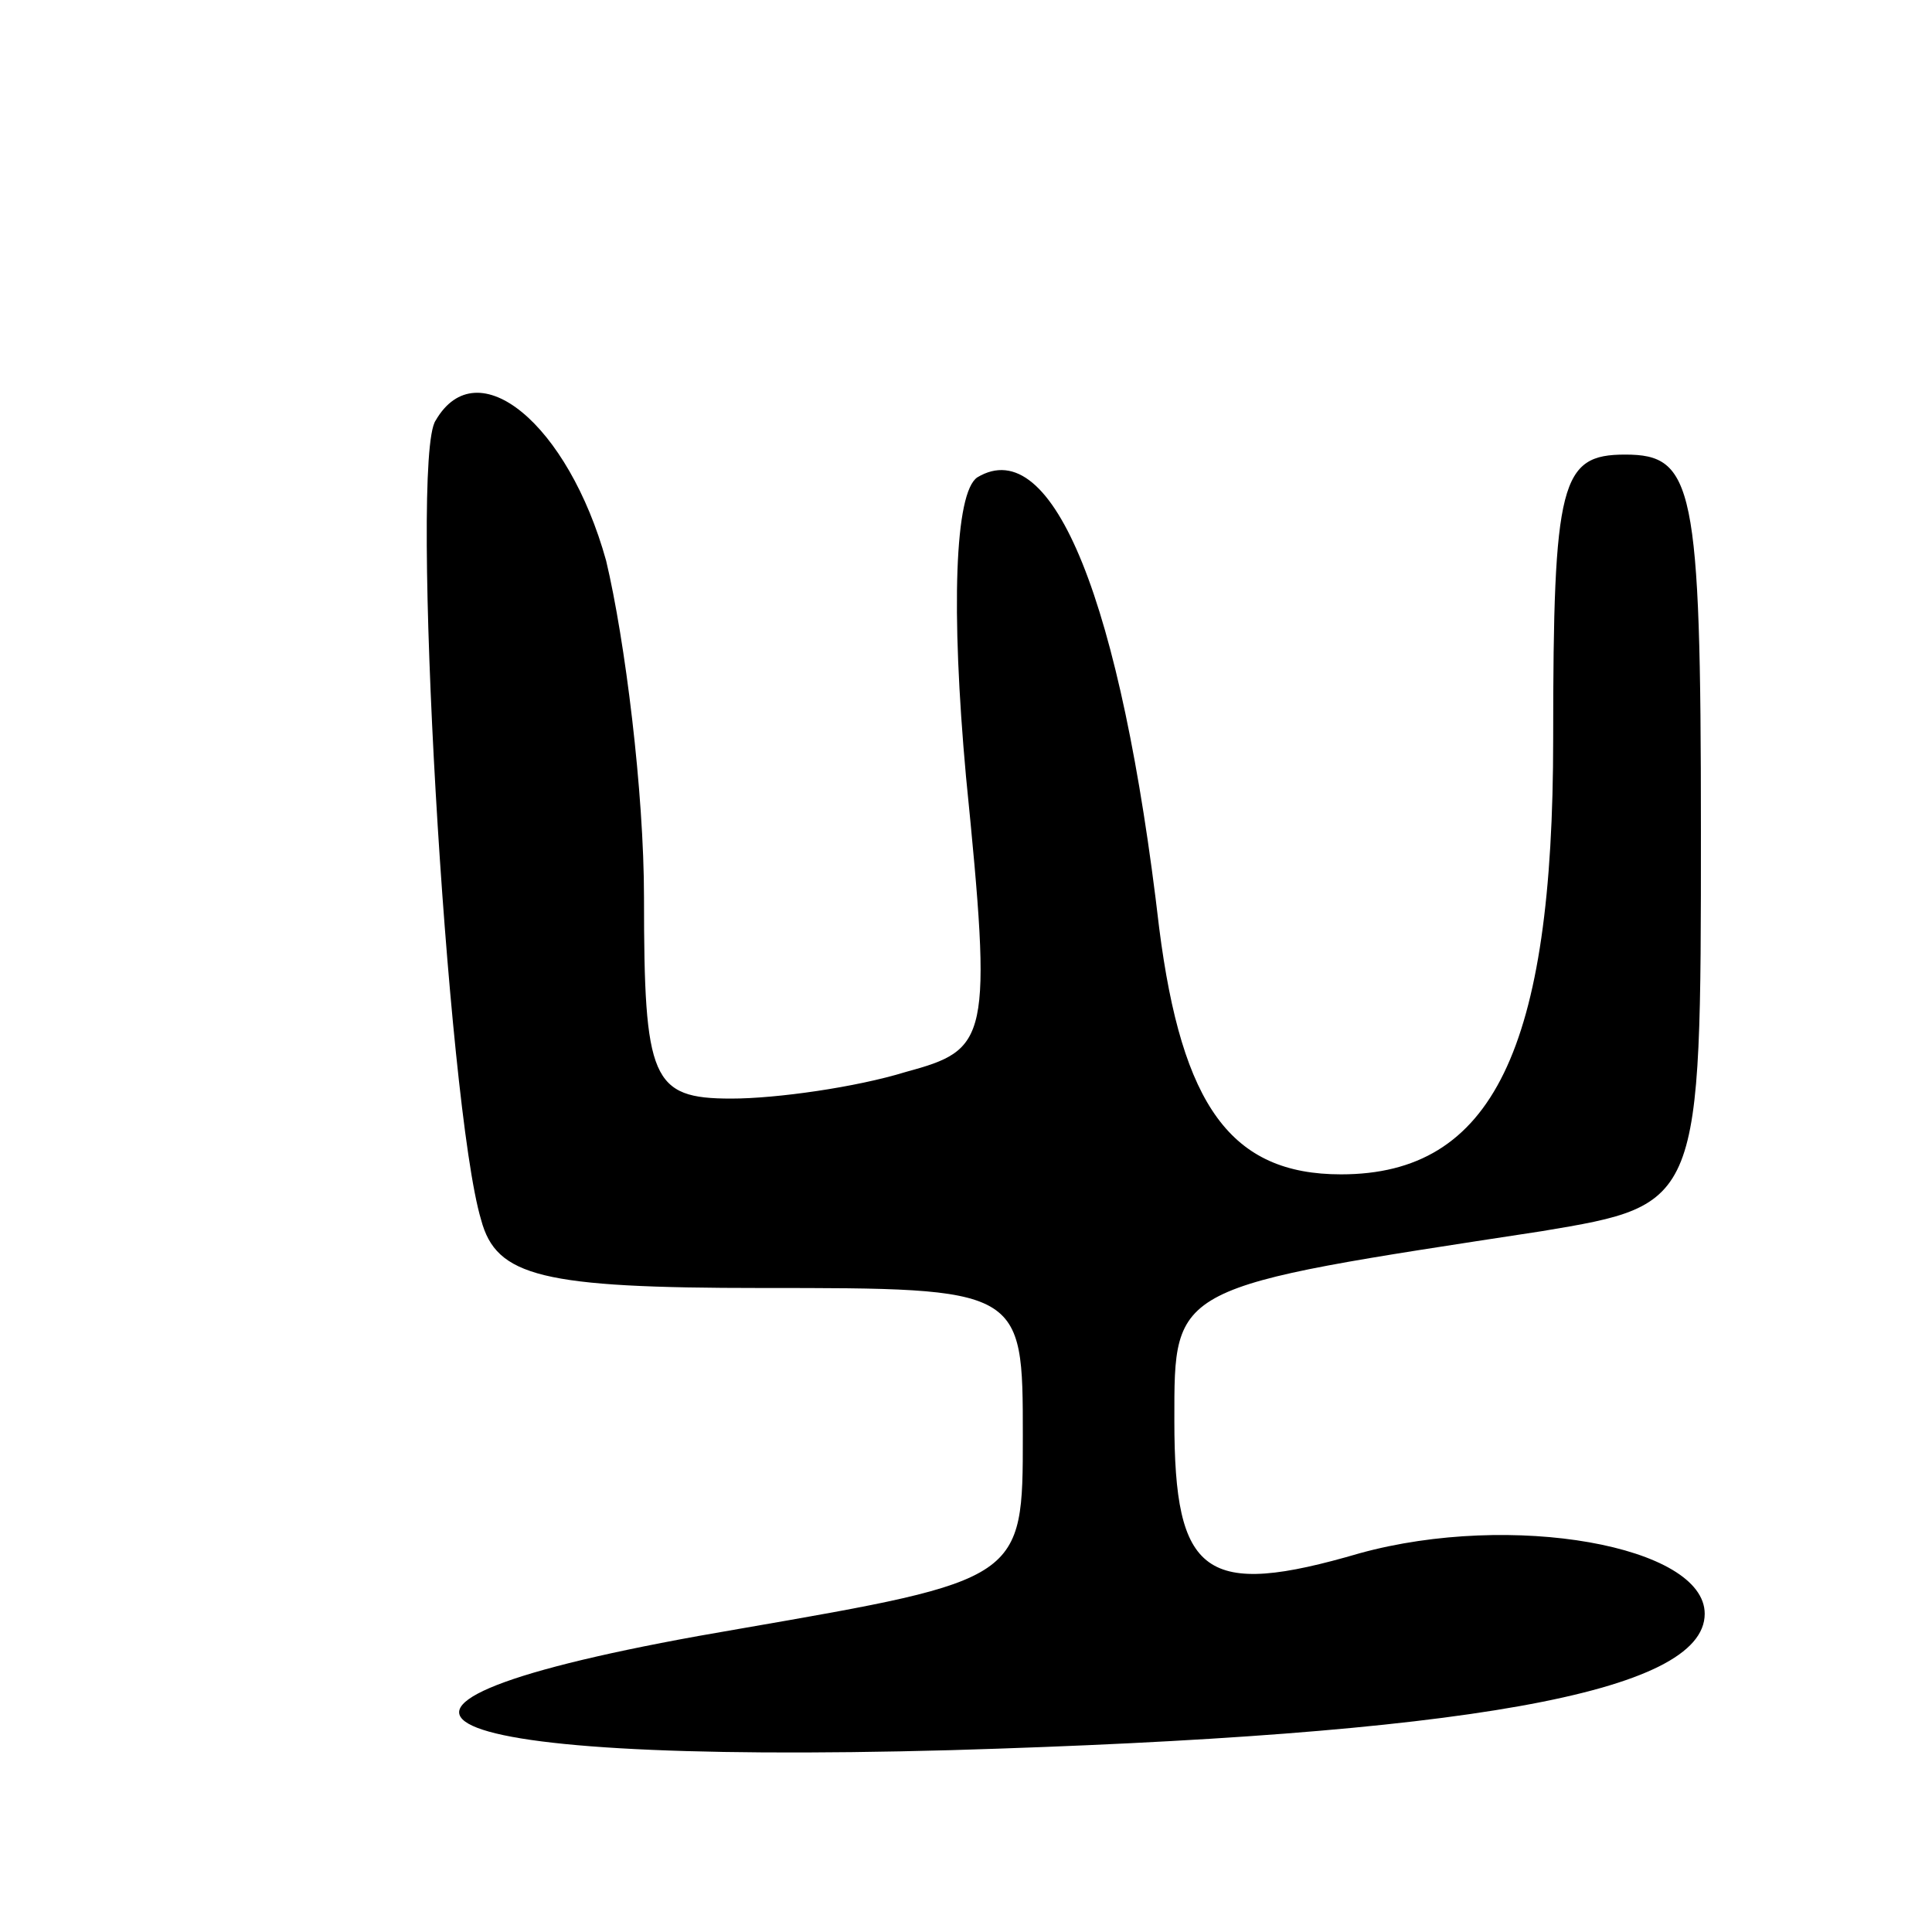 <svg version="1.0" xmlns="http://www.w3.org/2000/svg"
 width="51pt" height="51pt" viewBox="0 0 51 51"
 preserveAspectRatio="xMidYMid meet">
<g transform="translate(0,51) scale(0.1,-0.1)"
fill="#000000" stroke="none">
<path d="M115 399 c-7 -10 3 -181 12 -211 4 -15 16 -18 74 -18 69 0 69 0 69
-39 0 -38 0 -38 -75 -51 -118 -20 -91 -36 56 -32 135 4 199 15 199 36 0 18
-51 27 -91 16 -41 -12 -49 -6 -49 35 0 36 -1 35 97 50 42 7 42 7 42 106 0 91
-2 99 -20 99 -17 0 -19 -7 -19 -75 0 -82 -16 -115 -56 -115 -29 0 -42 18 -48
65 -10 86 -28 131 -48 119 -6 -4 -7 -35 -3 -79 7 -70 6 -72 -16 -78 -13 -4
-34 -7 -46 -7 -21 0 -23 5 -23 53 0 28 -5 68 -10 89 -10 36 -34 56 -45 37z"/>
</g>
</svg>
